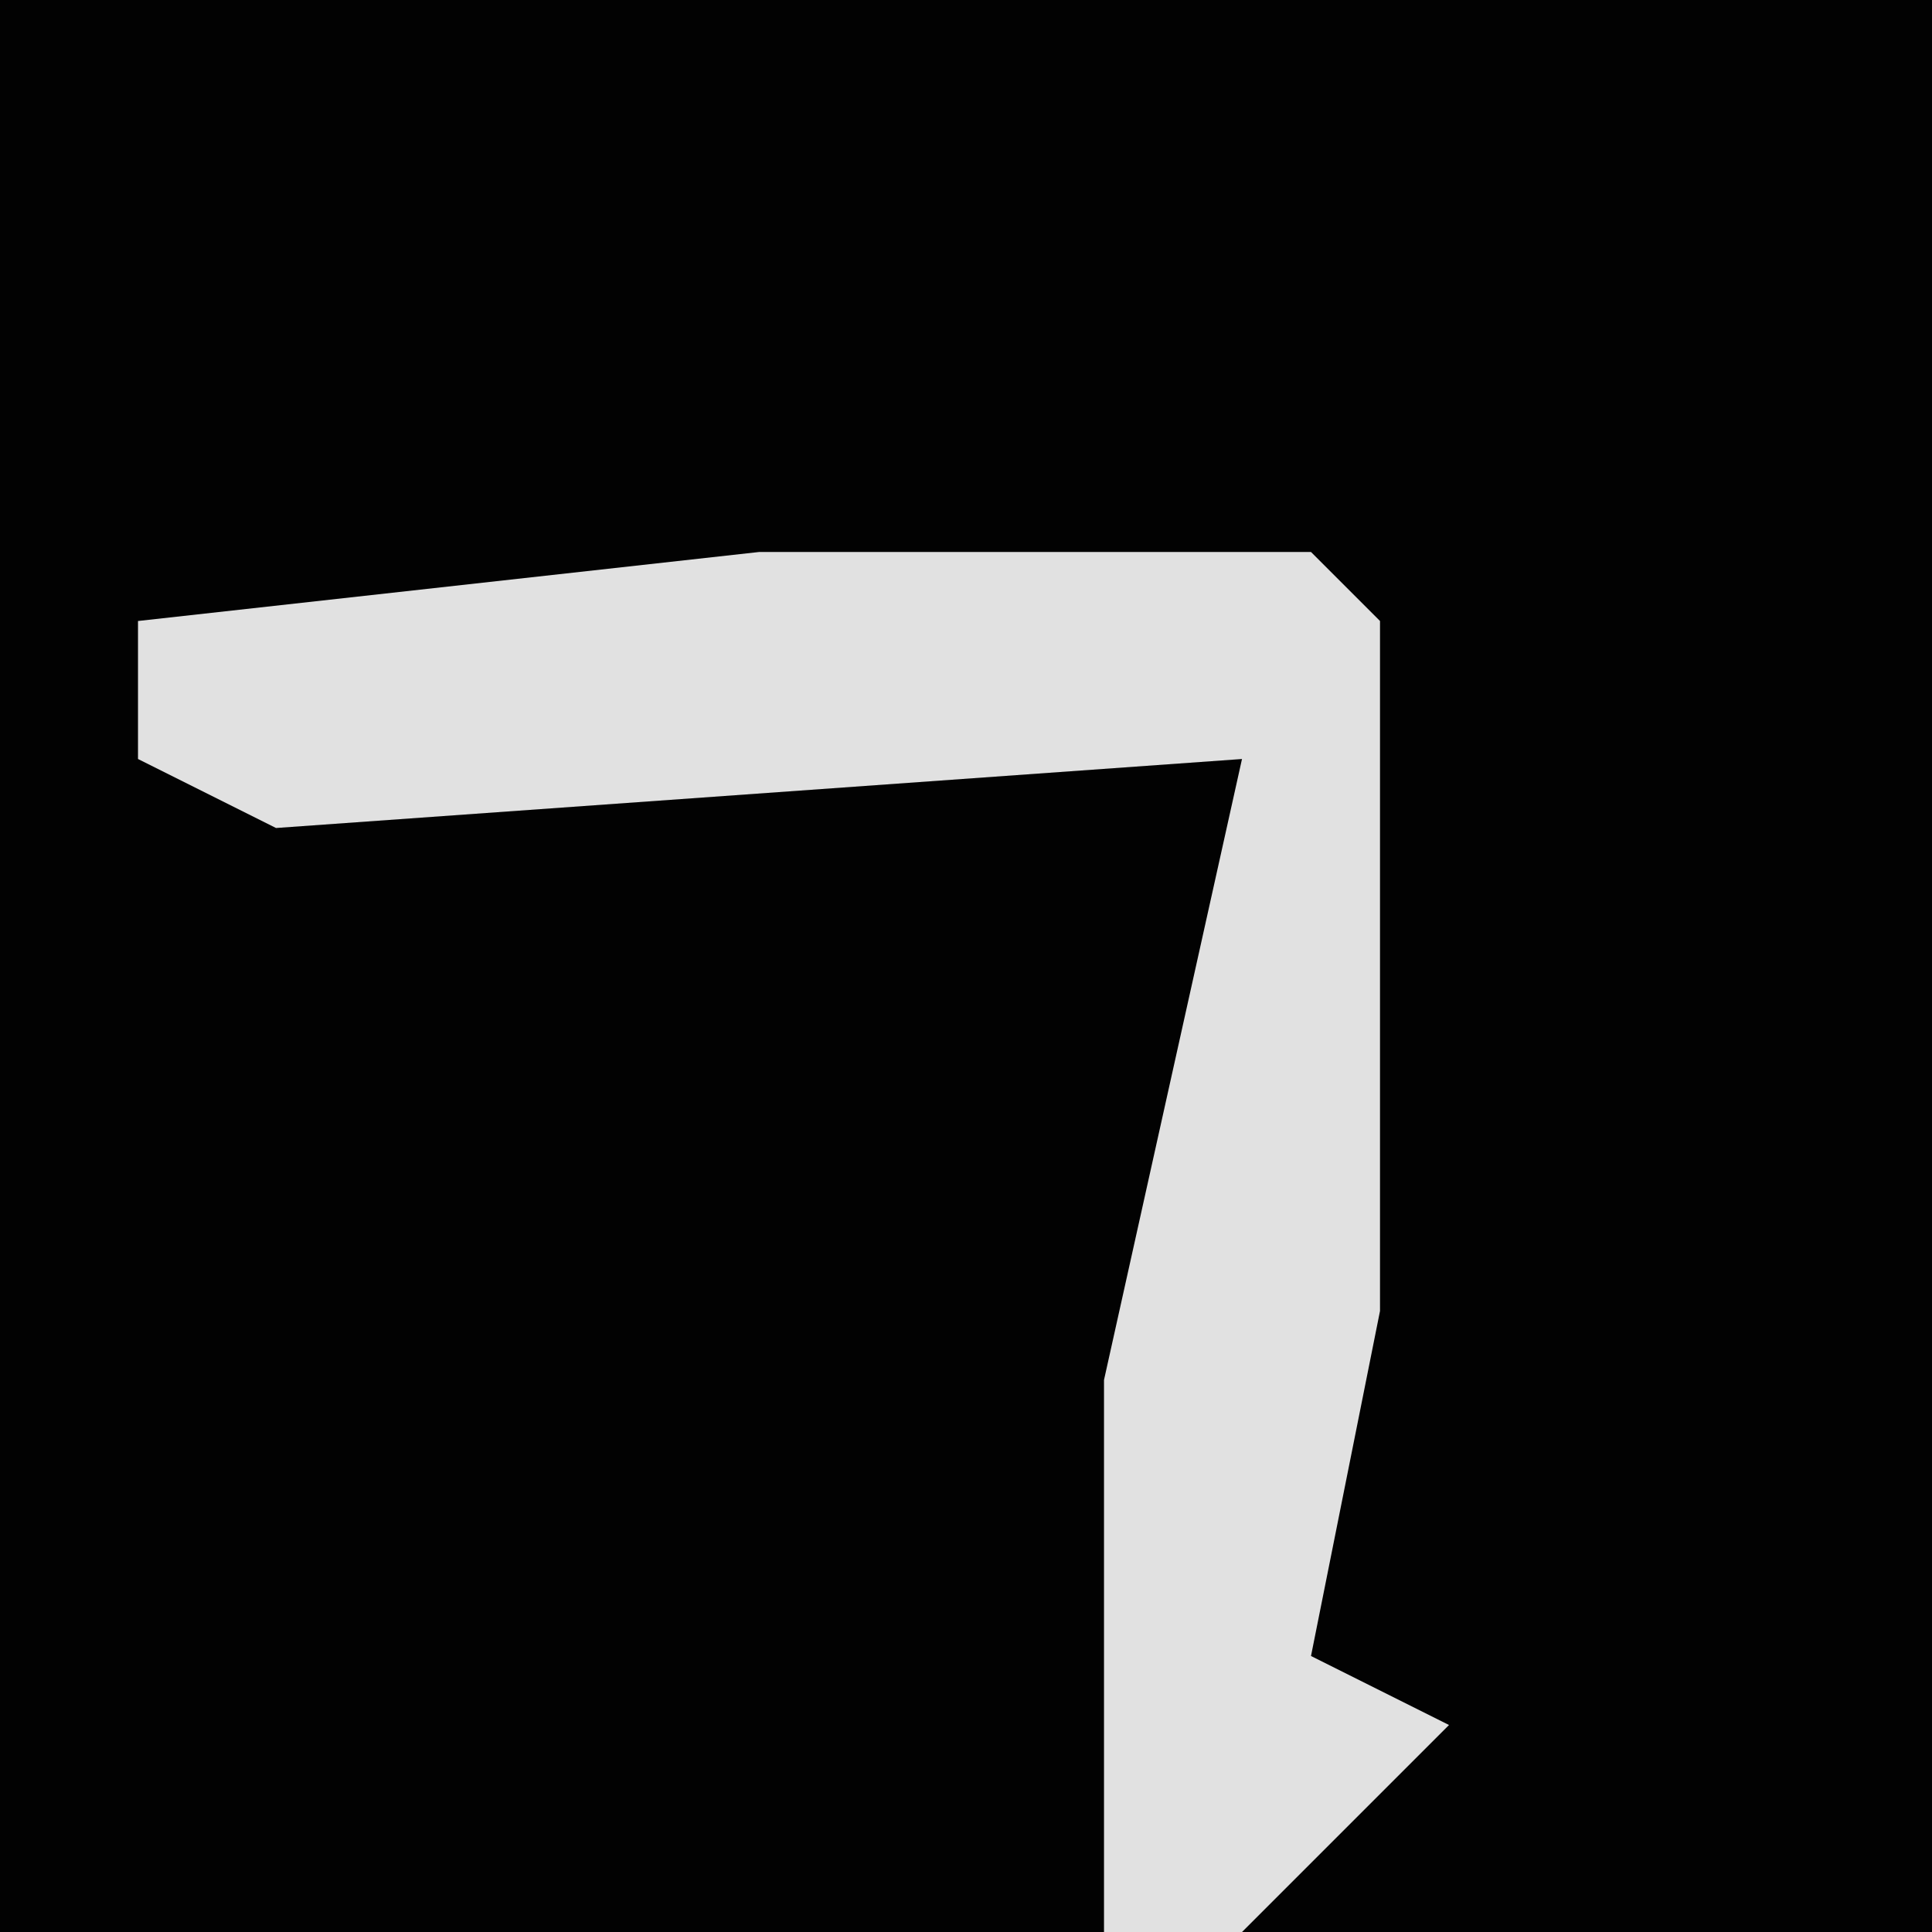 <?xml version="1.0" encoding="UTF-8"?>
<svg version="1.1" xmlns="http://www.w3.org/2000/svg" width="28" height="28">
<path d="M0,0 L28,0 L28,28 L0,28 Z " fill="#020202" transform="translate(0,0)"/>
<path d="M0,0 L8,0 L9,1 L9,11 L8,16 L10,17 L7,20 L5,20 L5,12 L7,3 L-7,4 L-9,3 L-9,1 Z " fill="#E1E1E1" transform="translate(11,8)"/>
</svg>
